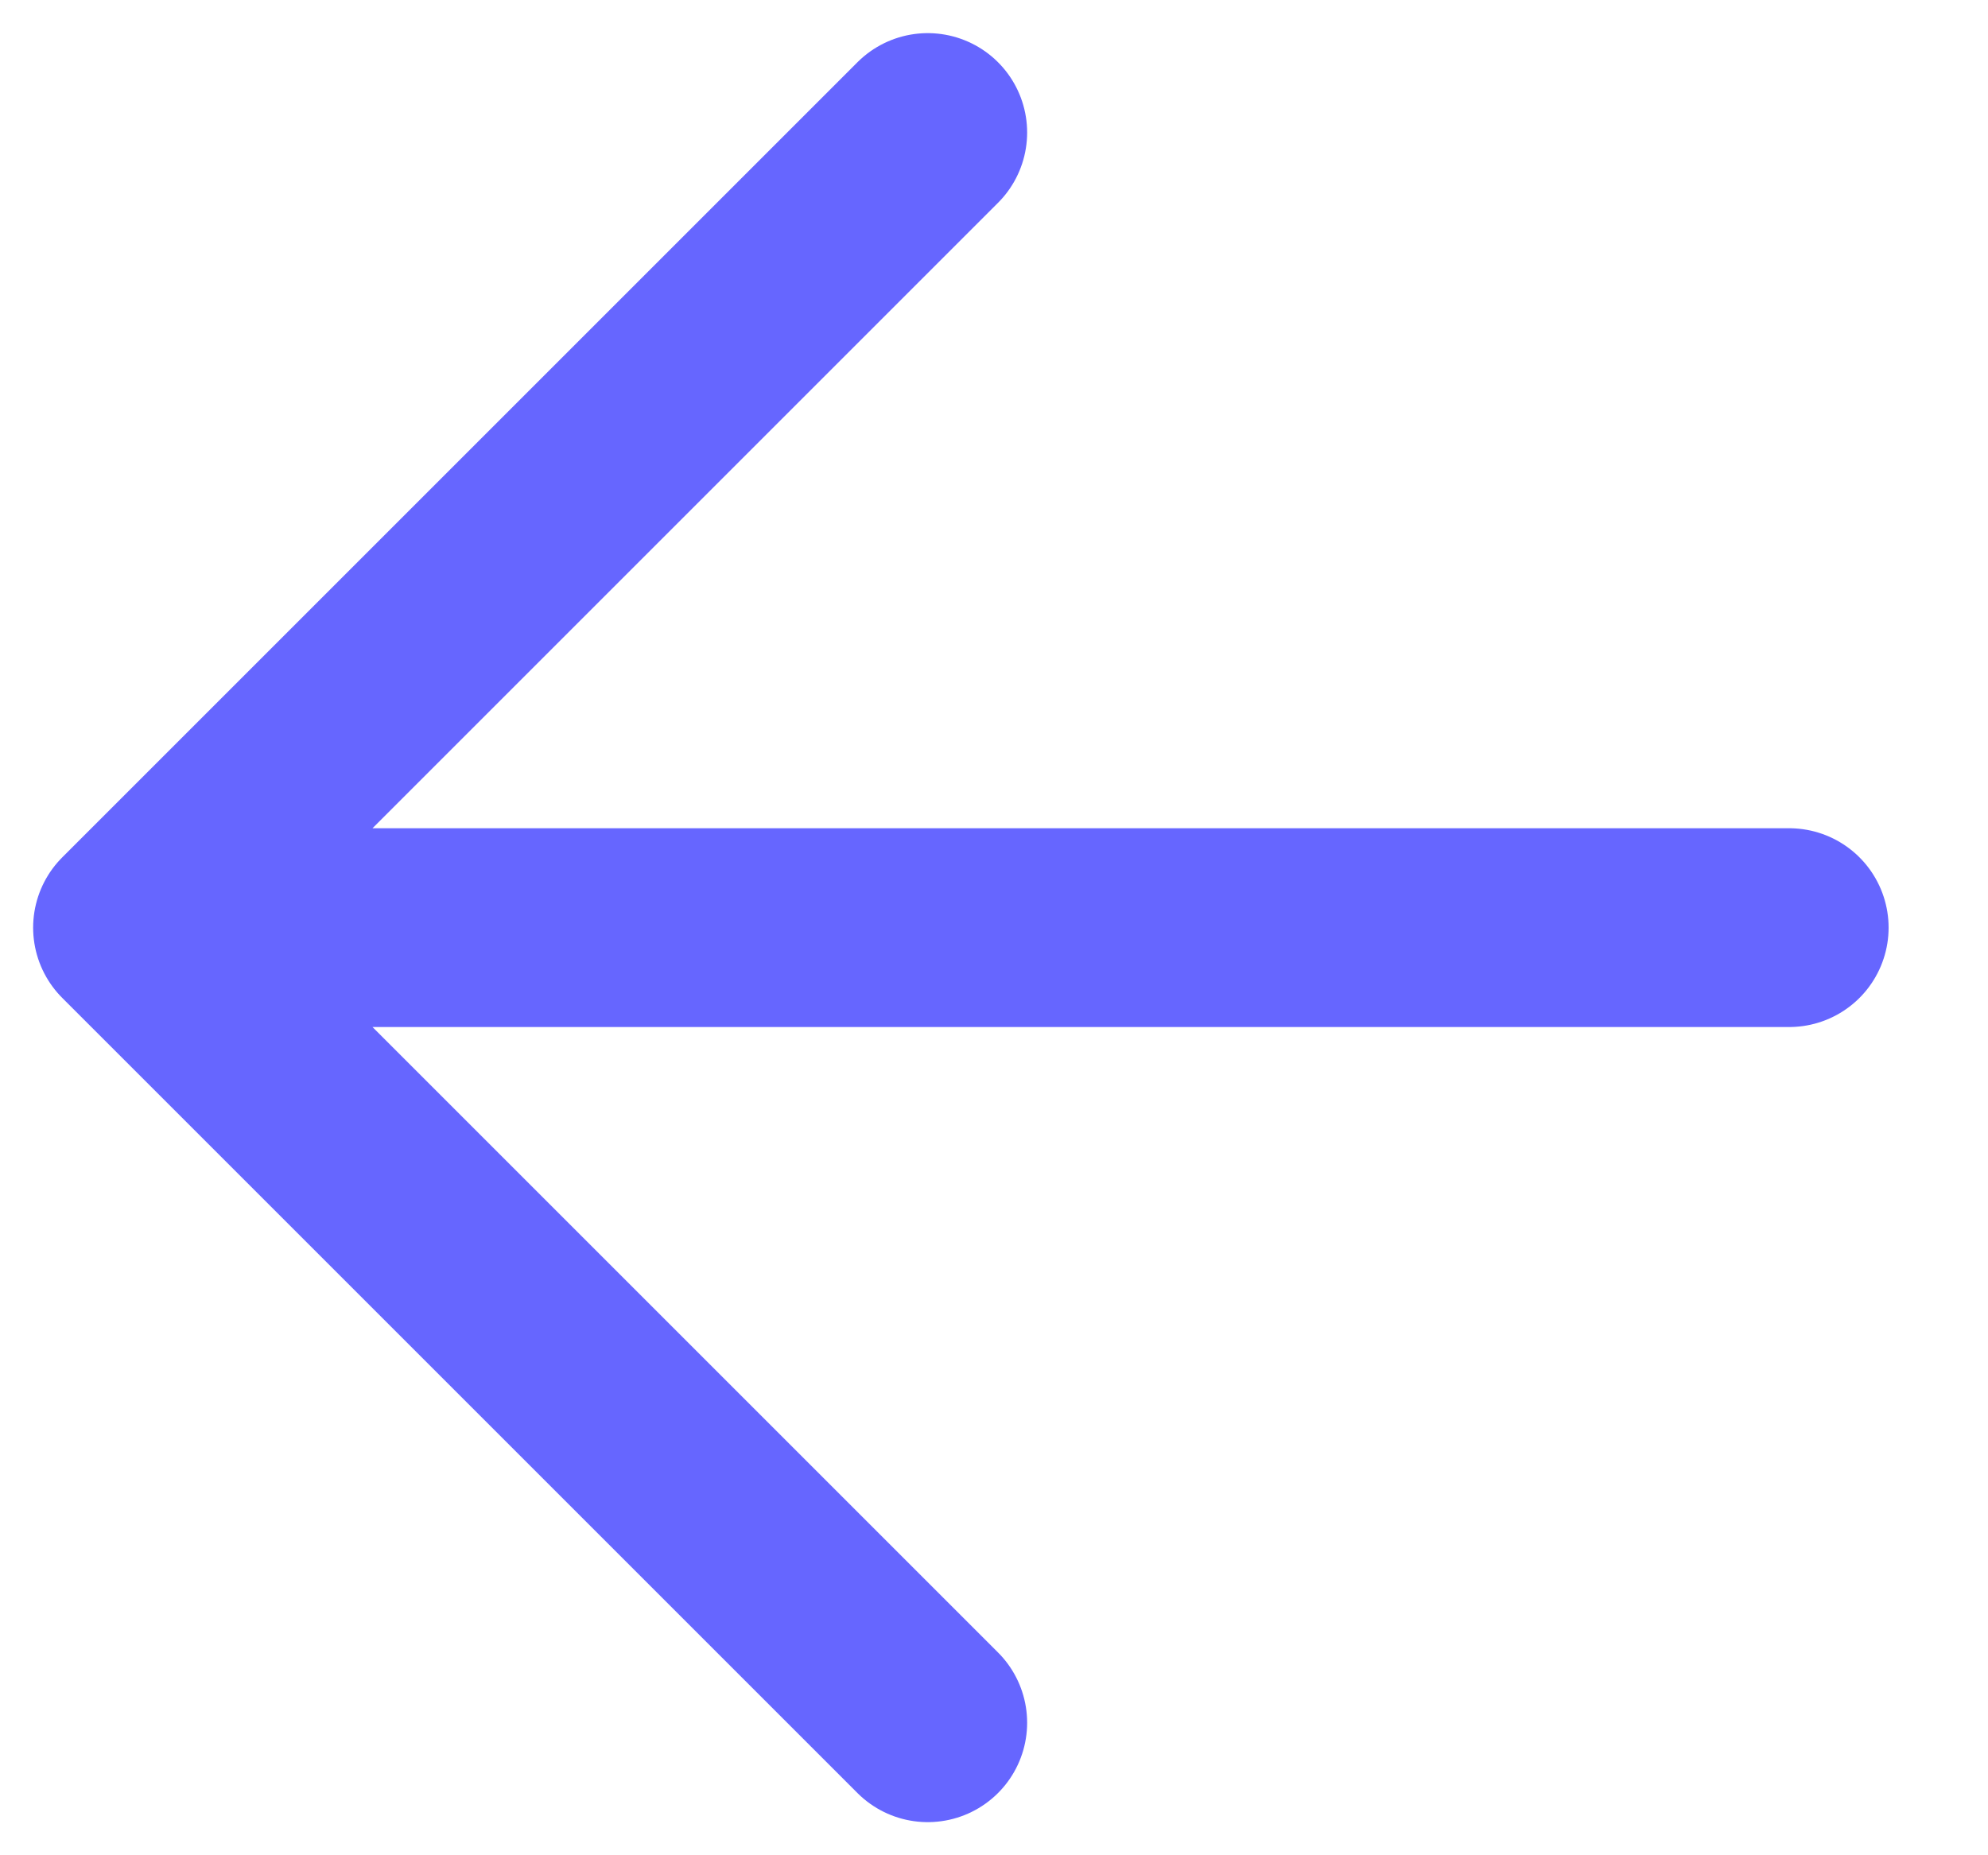 <svg width="15" height="14" viewBox="0 0 15 14" fill="none" xmlns="http://www.w3.org/2000/svg">
<path d="M13.5 7H1M1 7L7 1M1 7L7 13" stroke="#6666FF" stroke-width="1.5" stroke-linecap="round" stroke-linejoin="round"/>
</svg>

